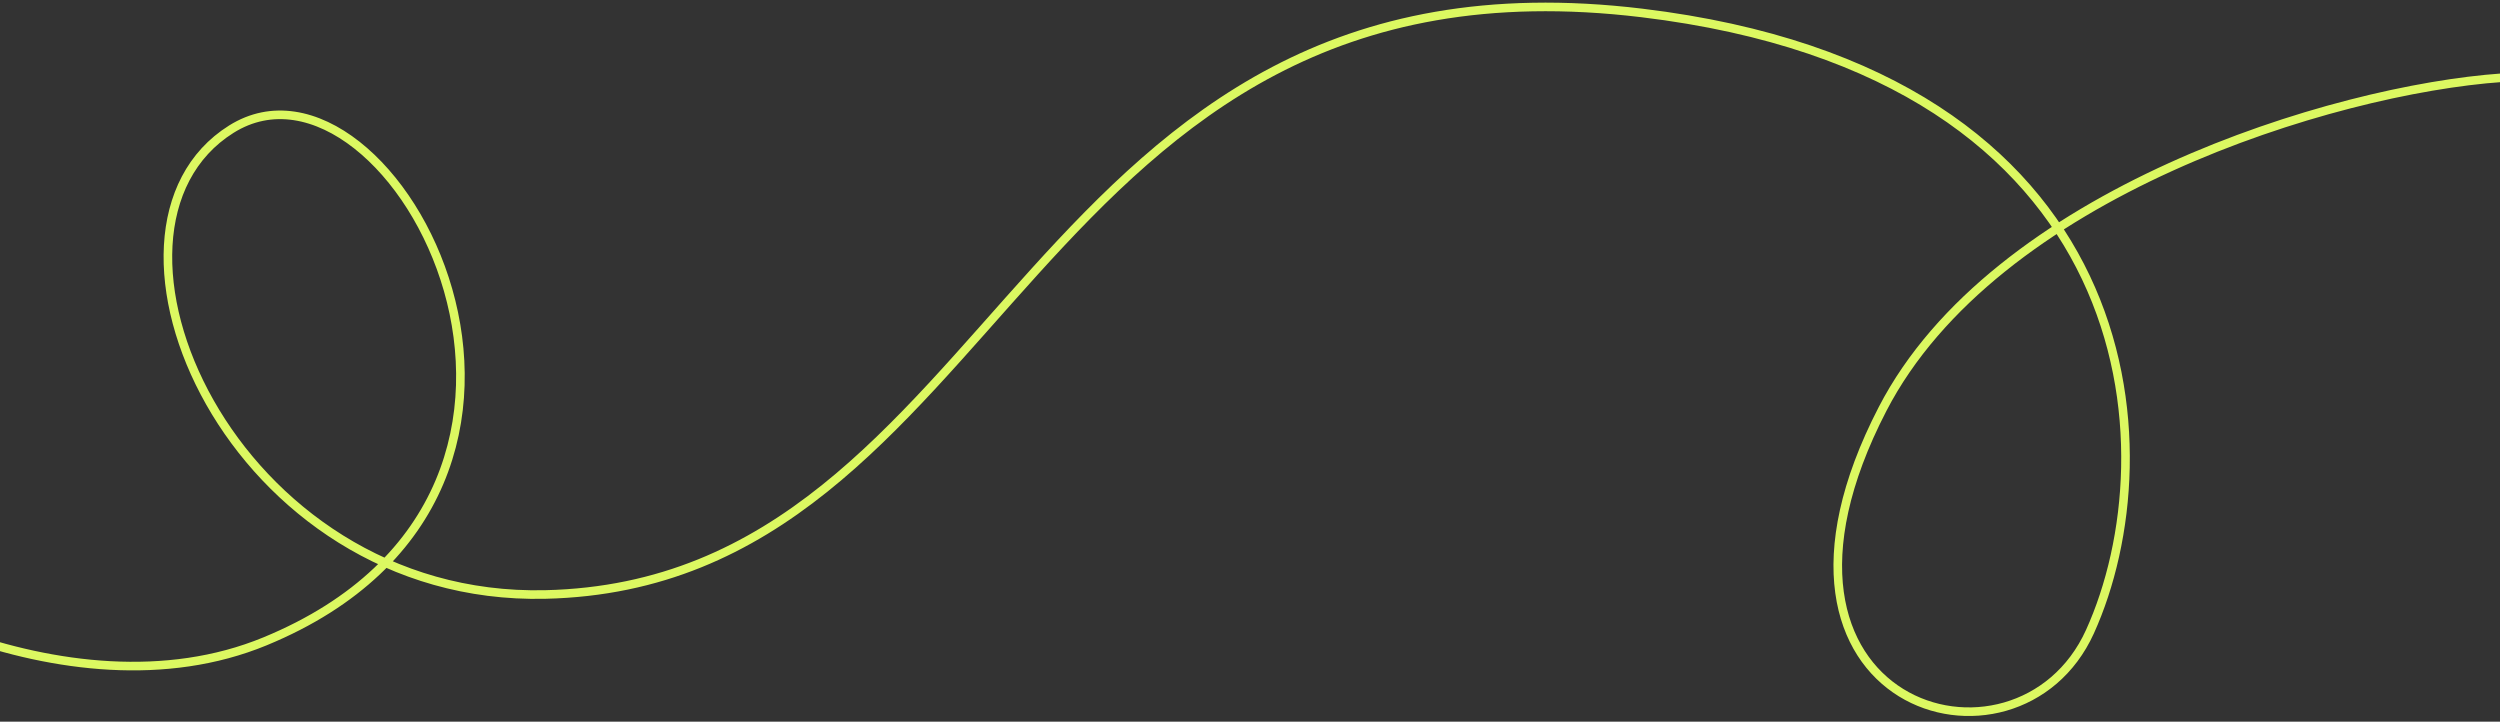 <svg width="291" height="84" viewBox="0 0 291 84" fill="none" xmlns="http://www.w3.org/2000/svg">
<rect x="0" y="0" width="291" height="84" fill="#333333" stroke="none"/>
<path d="M-26.502 60.231C-21.584 67.654 7.734 84.175 30.842 74.655C74.152 56.813 45.674 3.291 26.931 15.033C8.188 26.775 26.823 70.046 63.478 69.199C117.238 67.956 119.02 -7.189 191.114 1.507C249.879 8.595 252.787 52.531 243.273 73.522C234.8 92.215 201.143 82.399 219.129 47.612C232.105 22.515 271.548 10.423 291.256 9.045" stroke="#DCF861"/>
</svg>
